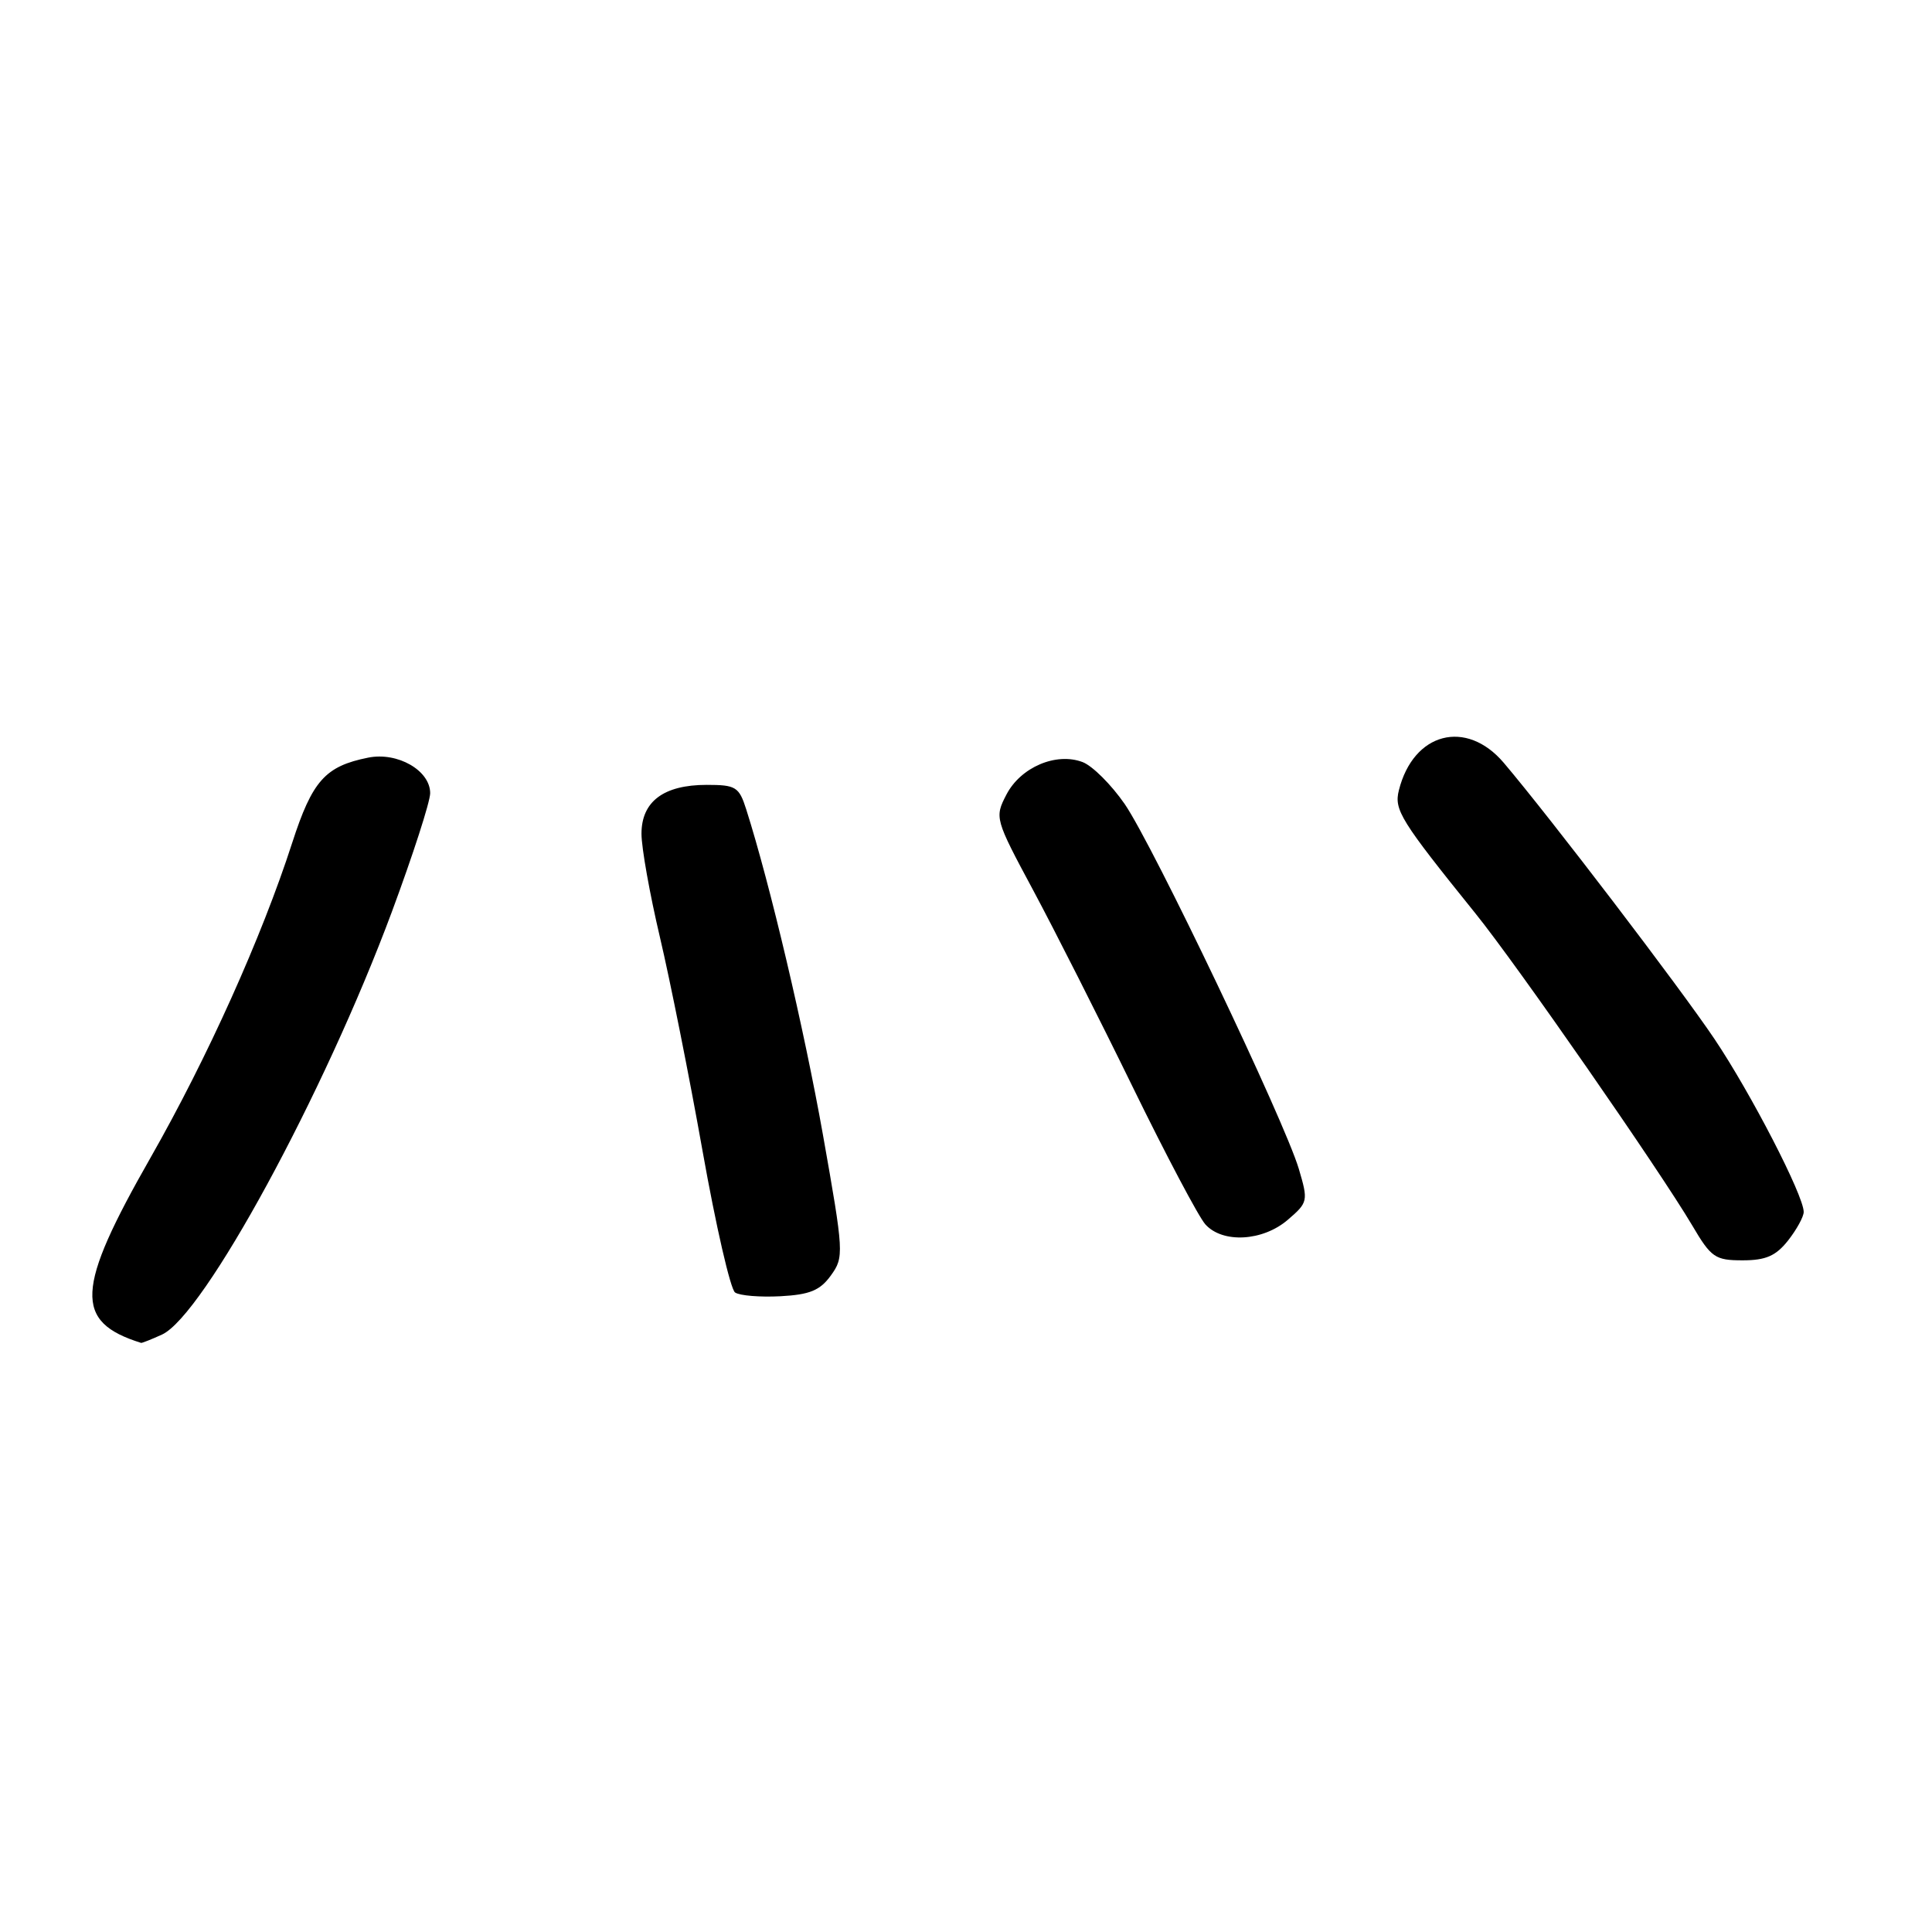 <?xml version="1.0" encoding="UTF-8" standalone="no"?>
<!DOCTYPE svg PUBLIC "-//W3C//DTD SVG 1.1//EN" "http://www.w3.org/Graphics/SVG/1.1/DTD/svg11.dtd" >
<svg xmlns="http://www.w3.org/2000/svg" xmlns:xlink="http://www.w3.org/1999/xlink" version="1.1" viewBox="0 0 256 256">
 <g >
 <path fill="currentColor"
d=" M 21.46 176.84 C 26.99 174.32 42.94 144.98 51.92 120.83 C 54.71 113.31 57.00 106.23 57.00 105.10 C 57.00 102.09 52.68 99.61 48.79 100.39 C 43.09 101.53 41.38 103.45 38.71 111.70 C 34.67 124.20 27.49 140.16 19.94 153.41 C 9.99 170.85 9.78 175.15 18.70 177.94 C 18.81 177.97 20.06 177.48 21.46 176.84 Z  M 110.10 169.00 C 111.85 166.57 111.82 166.03 109.05 150.40 C 106.54 136.29 102.05 117.21 98.88 107.25 C 97.93 104.26 97.50 104.00 93.64 104.00 C 87.94 104.00 85.00 106.20 85.00 110.48 C 85.00 112.33 86.10 118.49 87.44 124.17 C 88.78 129.85 91.33 142.60 93.09 152.50 C 94.85 162.40 96.79 170.84 97.40 171.26 C 98.00 171.68 100.70 171.90 103.40 171.76 C 107.31 171.55 108.66 170.99 110.10 169.00 Z  M 236.93 164.37 C 238.07 162.92 239.00 161.22 239.00 160.59 C 239.00 158.41 232.00 144.85 227.17 137.66 C 222.55 130.79 205.44 108.37 199.26 101.08 C 194.28 95.22 187.28 97.05 185.36 104.71 C 184.70 107.32 185.58 108.72 195.50 121.03 C 201.00 127.84 219.91 155.07 224.23 162.38 C 226.73 166.63 227.26 167.00 230.90 167.00 C 233.98 167.00 235.31 166.42 236.93 164.37 Z  M 170.64 161.63 C 173.32 159.33 173.36 159.14 172.10 154.88 C 170.20 148.50 152.78 111.99 149.03 106.54 C 147.26 103.98 144.76 101.48 143.45 100.98 C 139.94 99.65 135.23 101.66 133.35 105.30 C 131.78 108.33 131.83 108.51 136.89 117.94 C 139.71 123.20 145.64 134.92 150.07 143.99 C 154.50 153.06 158.84 161.27 159.72 162.24 C 162.01 164.78 167.33 164.48 170.64 161.63 Z "/>
</g>
</svg>
